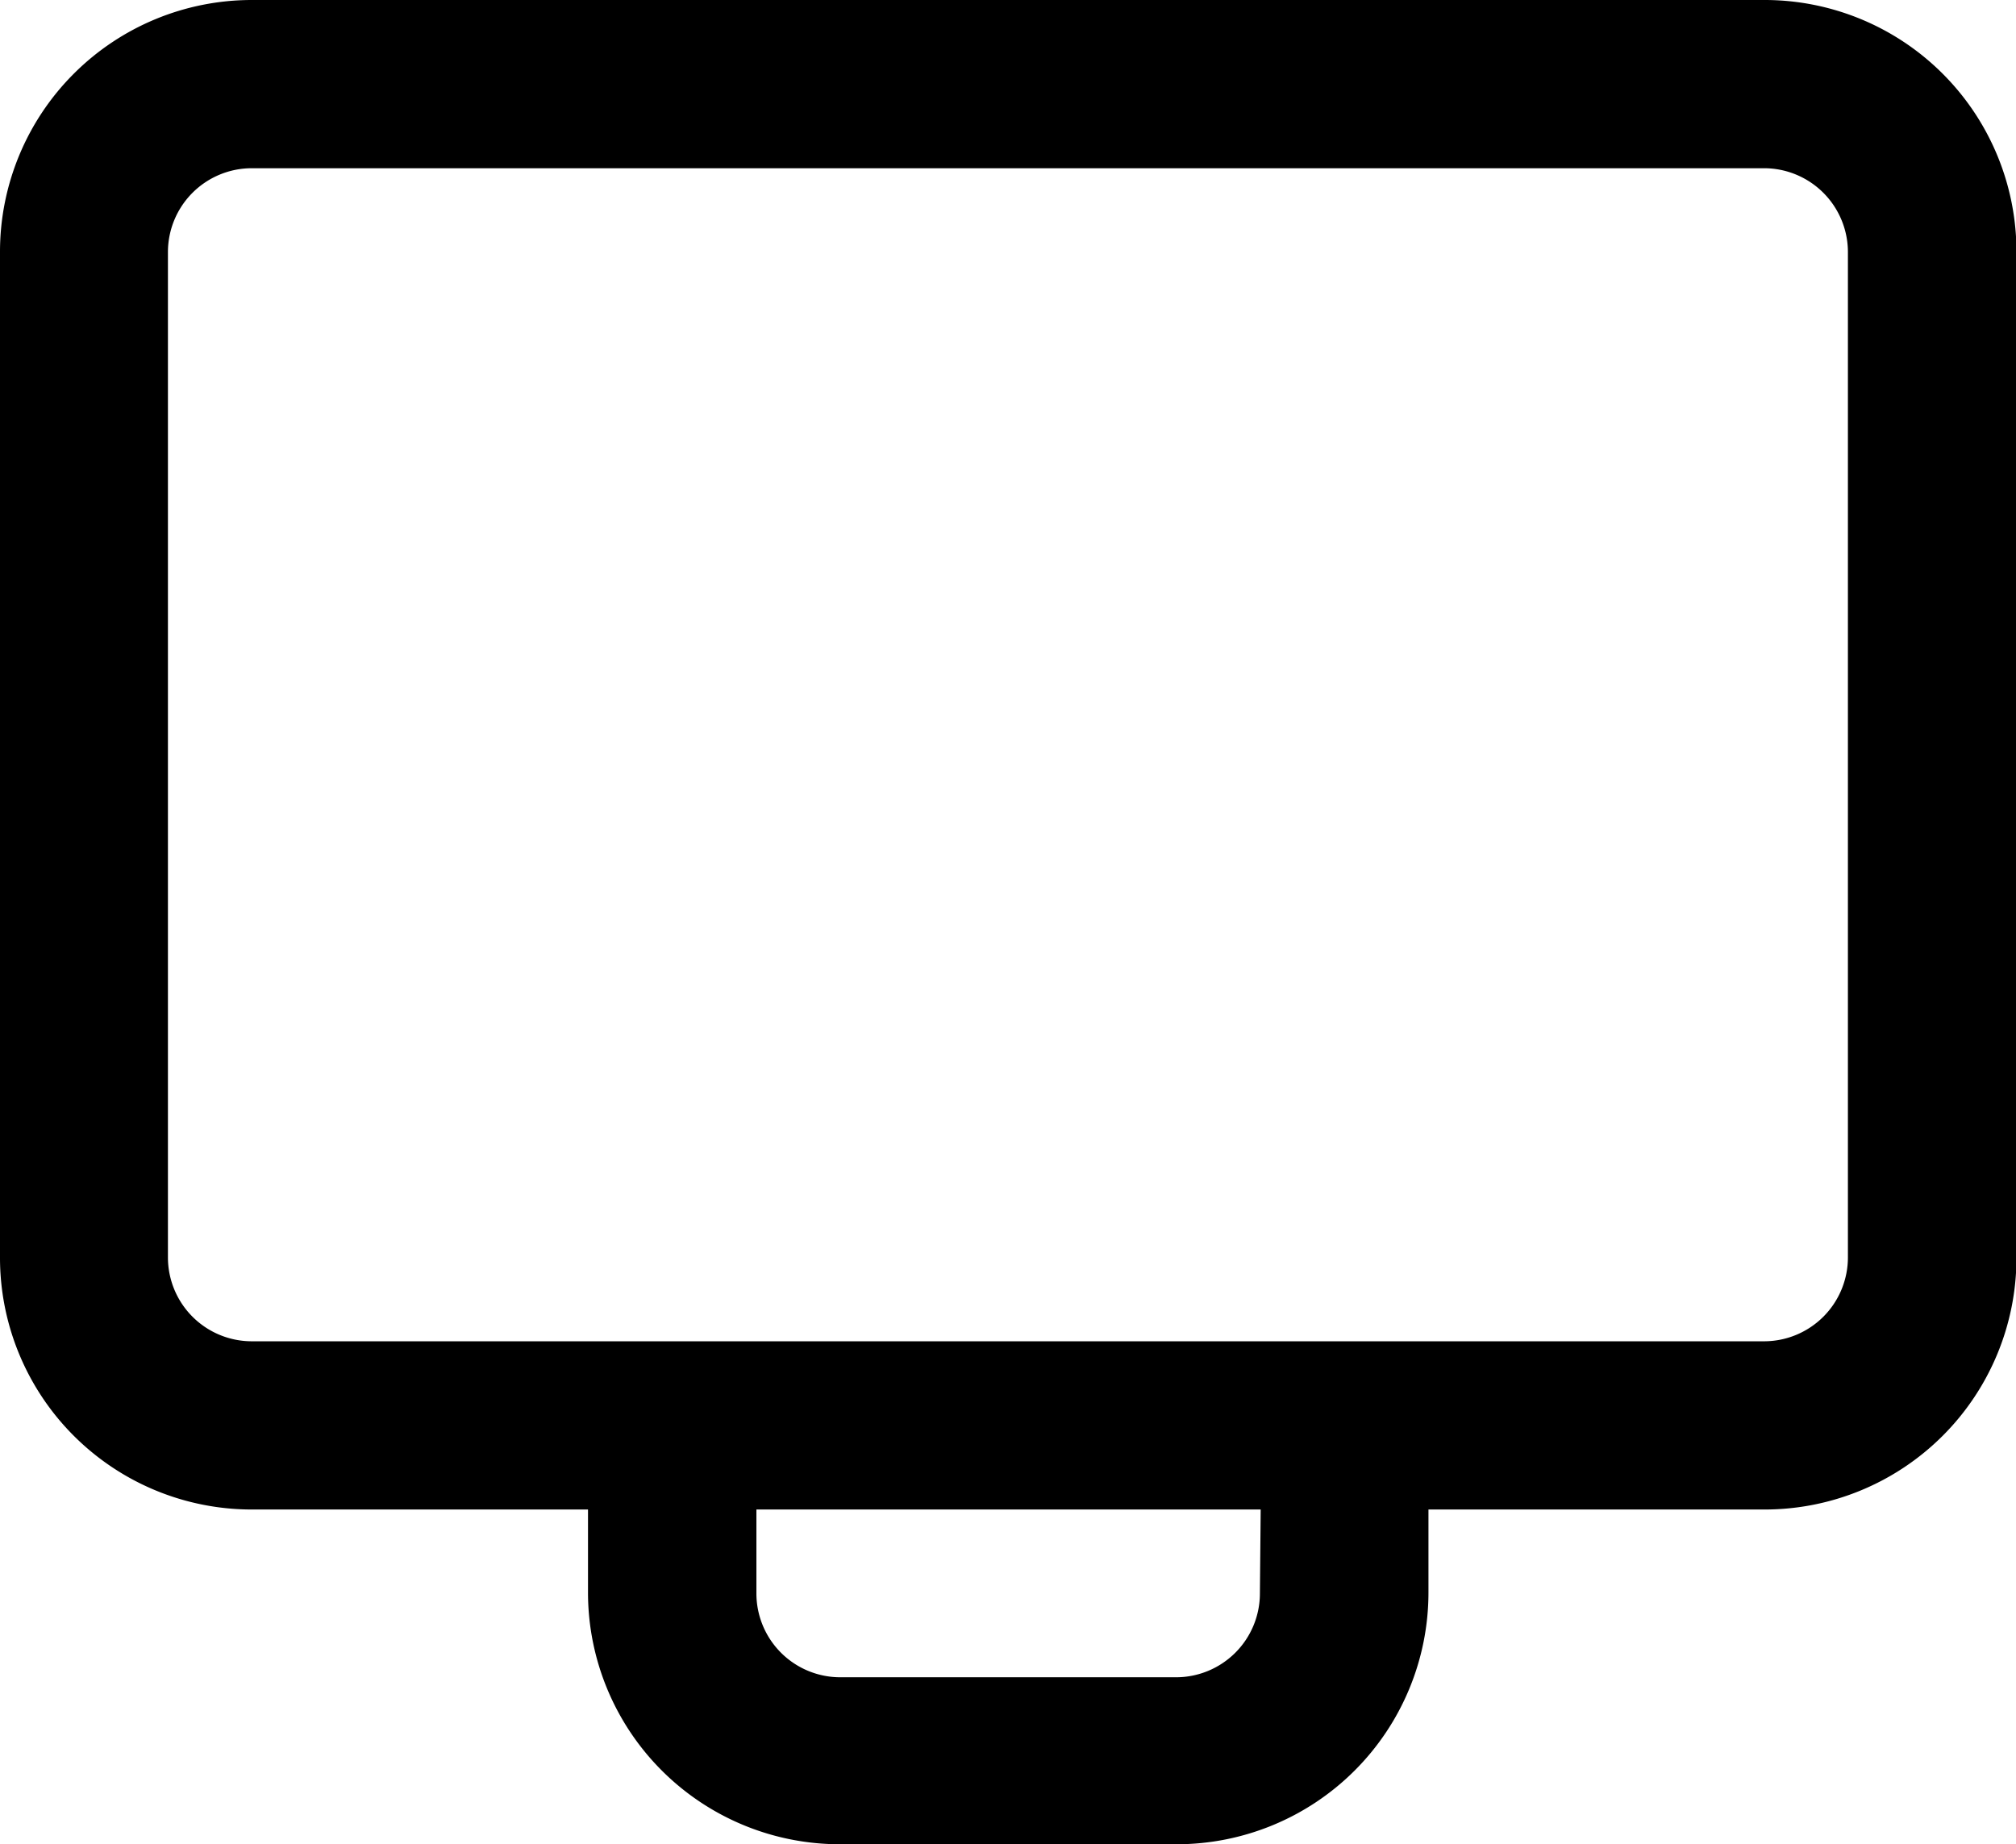 <svg xmlns="http://www.w3.org/2000/svg" width="12.953" height="11.851" viewBox="0 0 12.953 11.851"><path d="M27.619,37.7h2.159v.539A1.618,1.618,0,0,0,31.4,39.851h2.159a1.618,1.618,0,0,0,1.619-1.616V37.7h2.159a1.618,1.618,0,0,0,1.619-1.616V29.616A1.618,1.618,0,0,0,37.333,28H27.619A1.618,1.618,0,0,0,26,29.616V36.08A1.618,1.618,0,0,0,27.619,37.7Zm6.476.539a.539.539,0,0,1-.54.539H31.4a.539.539,0,0,1-.54-.539V37.7H34.1Zm-7.016-8.619a.539.539,0,0,1,.54-.539h9.714a.539.539,0,0,1,.54.539V36.08a.539.539,0,0,1-.54.539H27.619a.539.539,0,0,1-.54-.539Z" transform="translate(-26 -28)"/></svg>